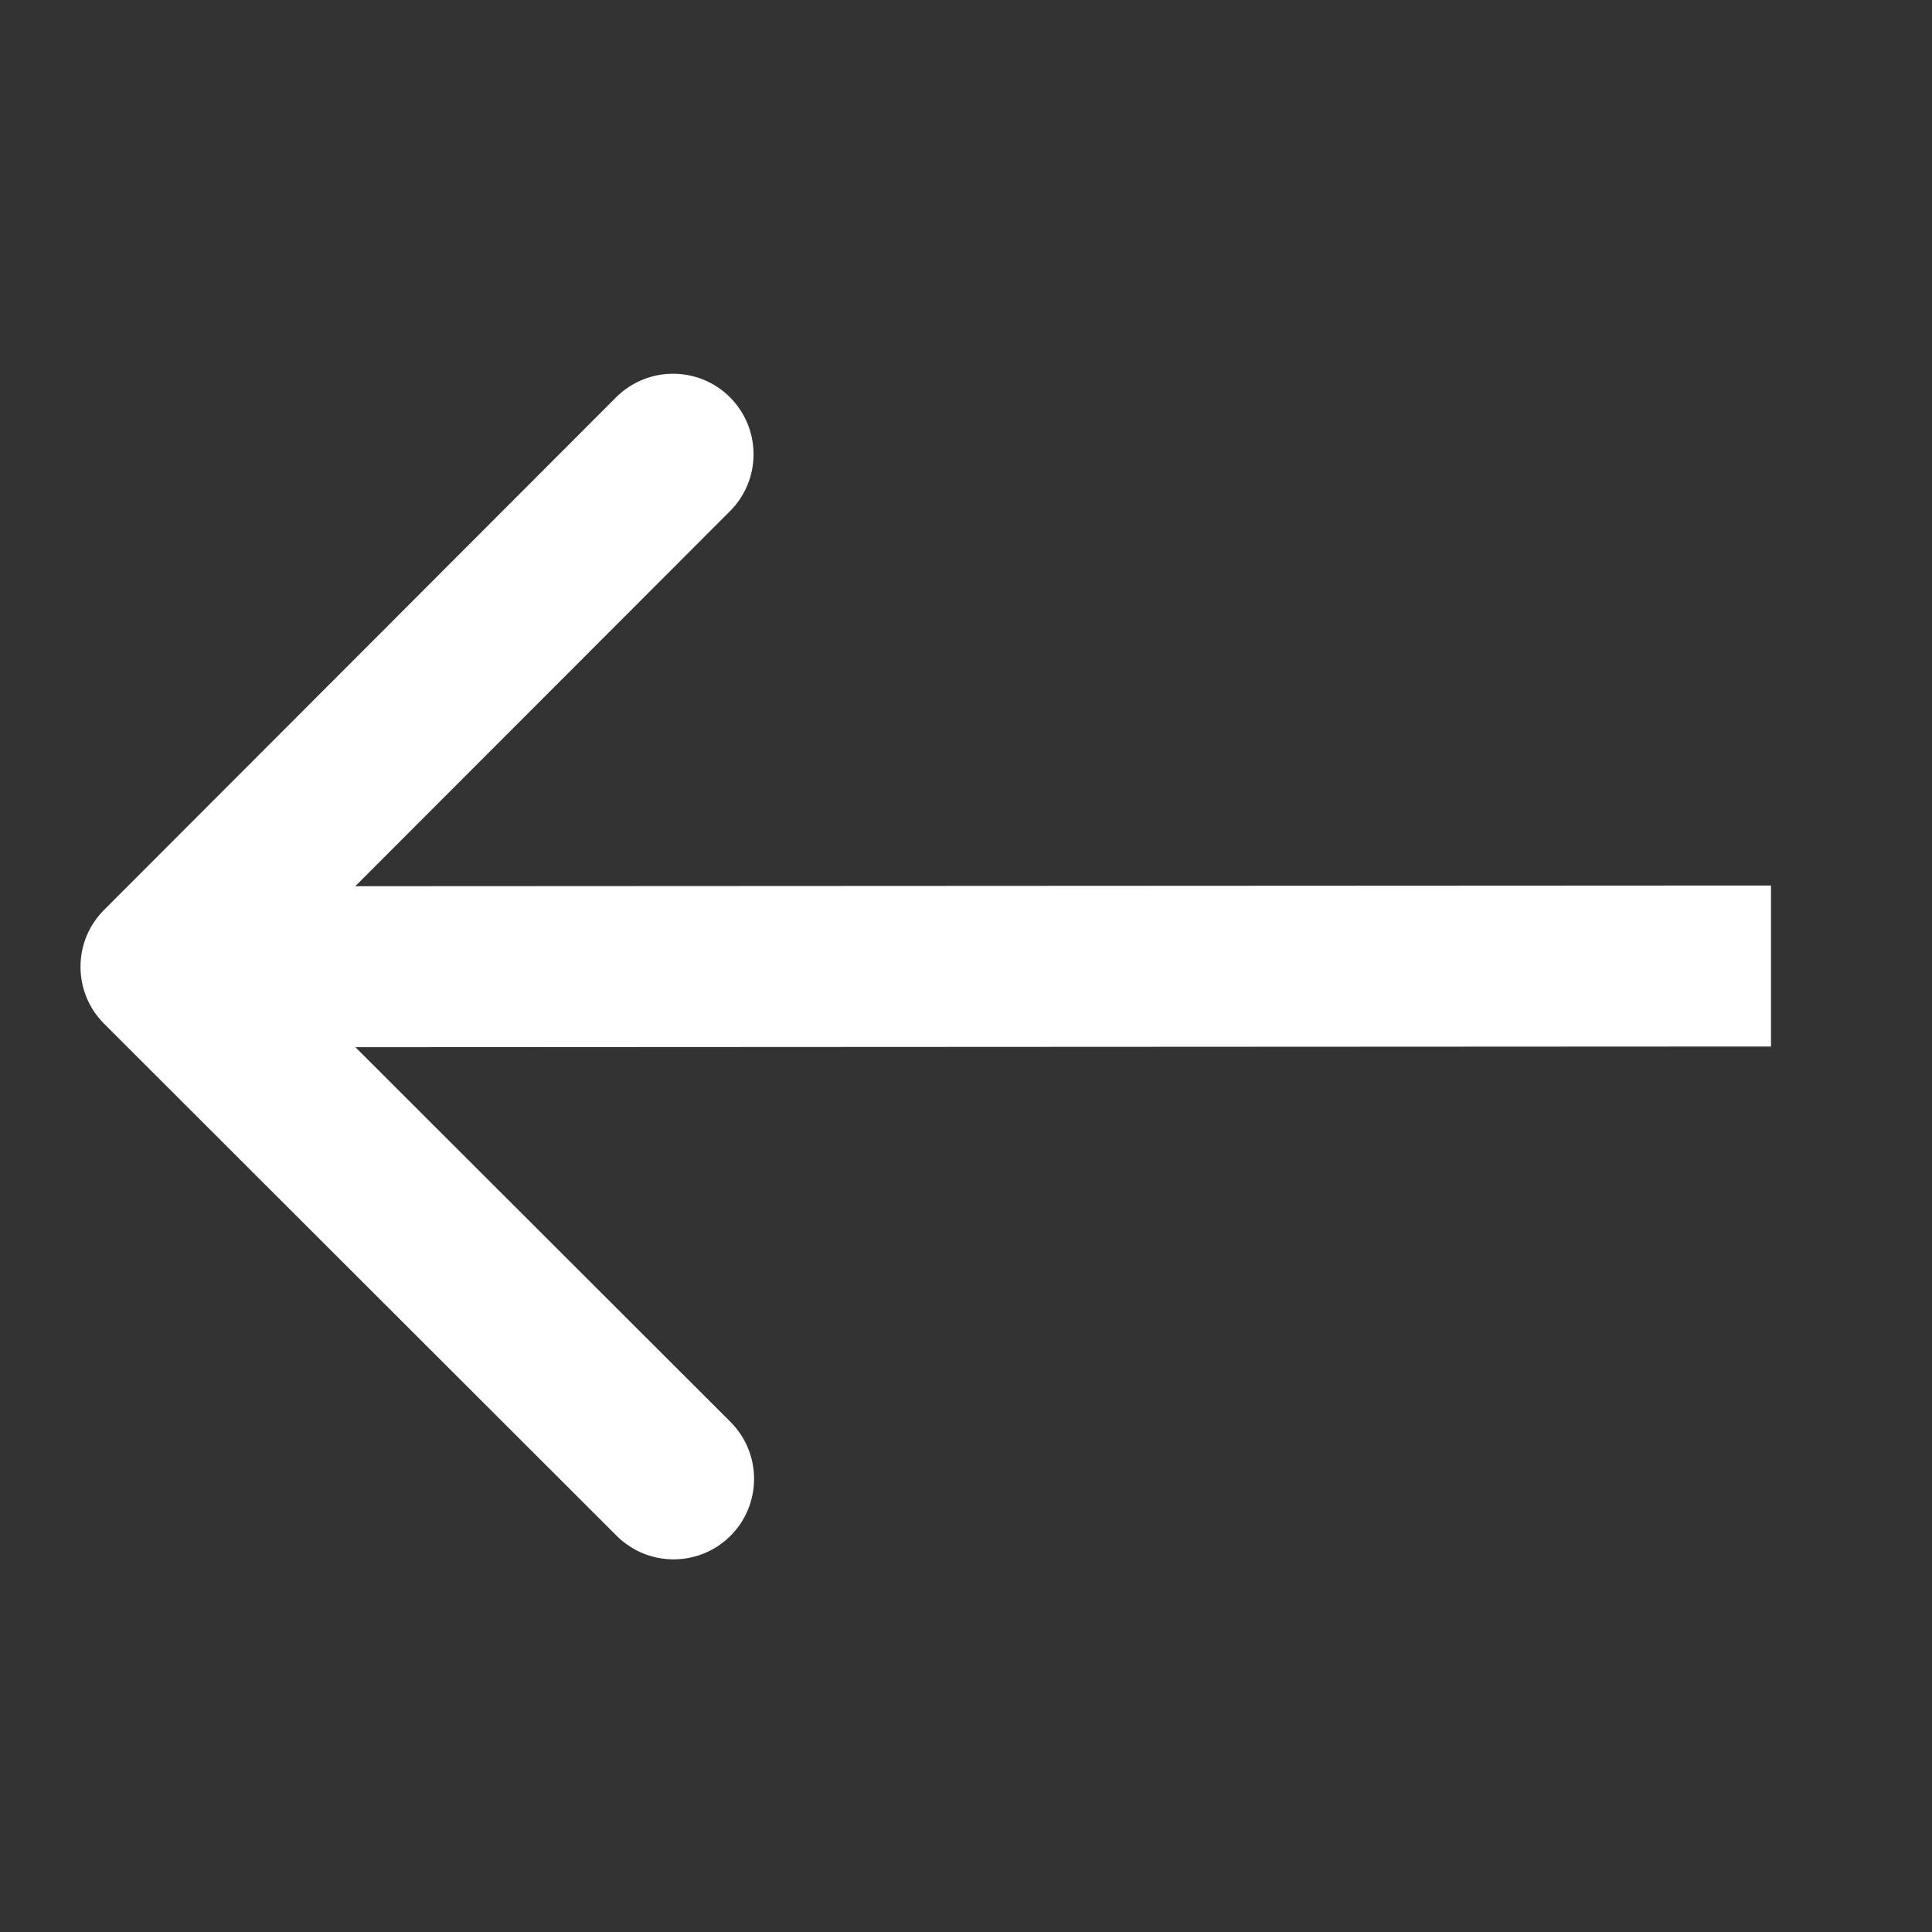 <svg width="24" height="24" viewBox="0 0 24 24" fill="none" xmlns="http://www.w3.org/2000/svg">
<rect x="0" y="0" width="24" height="24" fill="#333333" stroke="none"/>
<path d="M1.293 11.303C0.902 11.694 0.903 12.327 1.293 12.717L7.66 19.078C8.051 19.469 8.684 19.468 9.075 19.078C9.465 18.687 9.465 18.054 9.074 17.663L3.414 12.009L9.068 6.35C9.459 5.959 9.458 5.326 9.068 4.935C8.677 4.545 8.044 4.545 7.653 4.936L1.293 11.303ZM22 12L22 11L2 11.01L2 12.01L2.001 13.01L22 13L22 12Z" fill="white"/>
</svg>
